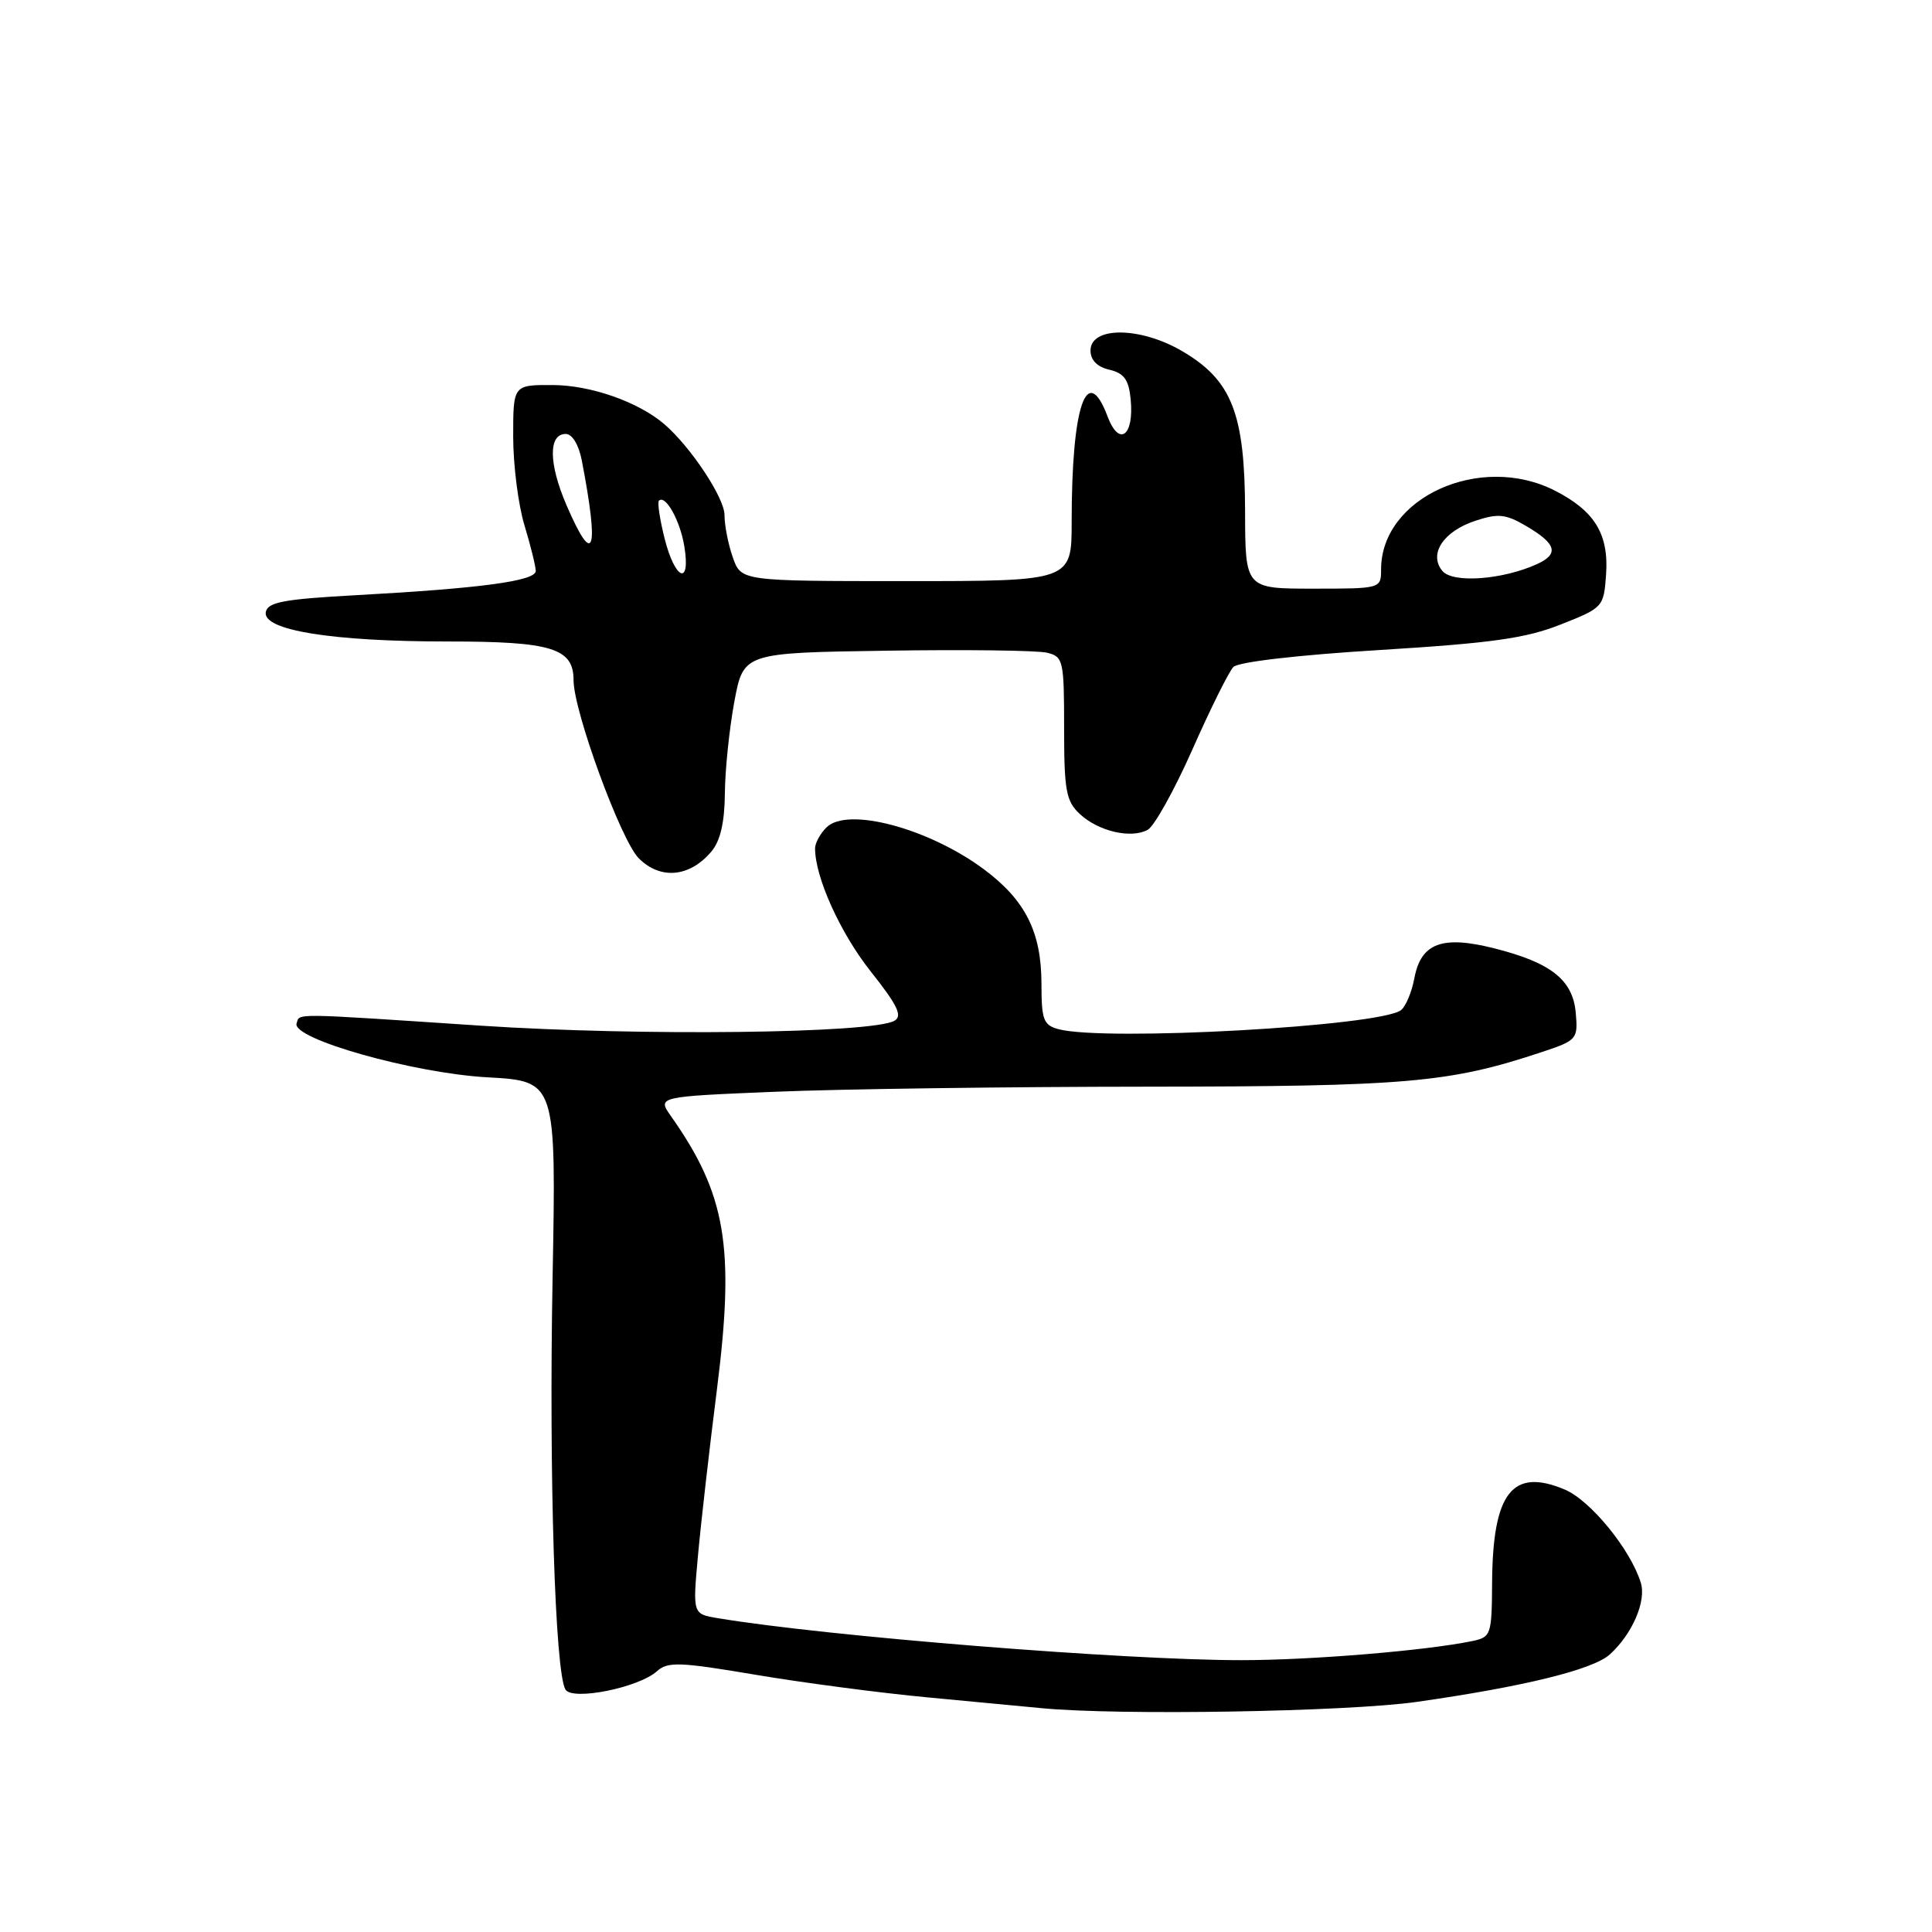 <?xml version="1.0" encoding="UTF-8" standalone="no"?>
<!DOCTYPE svg PUBLIC "-//W3C//DTD SVG 1.1//EN" "http://www.w3.org/Graphics/SVG/1.1/DTD/svg11.dtd" >
<svg xmlns="http://www.w3.org/2000/svg" xmlns:xlink="http://www.w3.org/1999/xlink" version="1.1" viewBox="0 0 256 256">
 <g >
 <path fill="currentColor"
d=" M 187.72 225.51 C 201.91 223.49 211.08 221.24 213.31 219.22 C 216.29 216.52 218.18 212.14 217.41 209.70 C 216.03 205.27 210.72 198.78 207.31 197.36 C 200.38 194.46 197.79 197.80 197.71 209.71 C 197.67 216.64 197.57 216.93 195.08 217.45 C 188.93 218.72 173.73 219.98 164.50 219.98 C 149.05 219.99 109.64 216.83 95.14 214.42 C 91.78 213.87 91.78 213.87 92.48 206.18 C 92.86 201.96 94.00 191.97 95.01 184.00 C 97.38 165.23 96.21 158.26 88.91 147.90 C 87.08 145.31 87.08 145.31 102.79 144.66 C 111.43 144.30 133.57 144.00 152.00 143.99 C 186.46 143.96 192.03 143.48 204.28 139.41 C 208.95 137.86 209.10 137.69 208.80 134.25 C 208.43 129.85 205.54 127.56 198.00 125.66 C 191.08 123.91 188.29 124.96 187.41 129.62 C 187.07 131.44 186.28 133.34 185.65 133.84 C 182.95 135.98 146.41 138.02 140.25 136.37 C 138.27 135.84 138.00 135.12 138.00 130.42 C 138.00 123.51 135.89 119.30 130.38 115.19 C 123.05 109.74 112.27 106.87 109.51 109.64 C 108.68 110.46 108.00 111.71 108.00 112.41 C 108.00 116.24 111.34 123.63 115.36 128.70 C 118.95 133.23 119.62 134.63 118.51 135.26 C 115.50 136.94 84.85 137.30 63.75 135.91 C 38.28 134.22 39.75 134.24 39.30 135.61 C 38.62 137.64 54.79 142.21 64.60 142.75 C 73.70 143.26 73.70 143.26 73.22 169.38 C 72.73 195.60 73.55 221.65 74.93 223.88 C 75.86 225.39 84.66 223.62 87.07 221.43 C 88.48 220.16 90.09 220.22 100.09 221.91 C 106.37 222.97 116.67 224.33 123.00 224.92 C 129.32 225.52 136.07 226.16 138.00 226.34 C 148.23 227.33 178.50 226.82 187.72 225.51 Z  M 94.25 112.85 C 95.45 111.43 96.01 109.00 96.05 105.14 C 96.07 102.04 96.64 96.58 97.30 93.00 C 98.51 86.50 98.51 86.50 117.51 86.22 C 127.95 86.06 137.51 86.18 138.75 86.49 C 140.89 87.01 141.00 87.52 141.00 96.48 C 141.00 104.76 141.26 106.16 143.08 107.86 C 145.54 110.15 149.84 111.16 152.07 109.96 C 152.94 109.50 155.61 104.70 158.00 99.31 C 160.39 93.91 162.83 88.99 163.43 88.38 C 164.06 87.71 172.02 86.79 182.80 86.13 C 197.63 85.22 202.19 84.58 206.80 82.75 C 212.40 80.54 212.51 80.43 212.81 76.17 C 213.20 70.80 211.32 67.71 206.03 65.01 C 196.14 59.97 183.00 65.93 183.00 75.45 C 183.00 77.99 182.98 78.00 174.00 78.00 C 165.00 78.00 165.00 78.00 164.98 67.75 C 164.95 54.78 163.23 50.39 156.65 46.53 C 151.08 43.27 144.50 43.23 144.50 46.45 C 144.50 47.72 145.39 48.62 147.00 48.99 C 148.95 49.45 149.57 50.31 149.82 52.92 C 150.29 57.76 148.30 59.26 146.77 55.21 C 144.01 47.88 142.00 53.74 142.00 69.14 C 142.00 77.00 142.00 77.00 120.10 77.00 C 98.20 77.00 98.20 77.00 97.10 73.85 C 96.49 72.12 96.00 69.60 96.00 68.24 C 96.00 65.97 91.53 59.22 88.02 56.20 C 84.60 53.26 78.28 51.04 73.25 51.02 C 68.00 51.00 68.00 51.00 68.00 57.84 C 68.00 61.60 68.67 66.89 69.49 69.59 C 70.31 72.29 70.98 75.02 70.99 75.65 C 71.00 76.98 63.76 77.96 47.09 78.87 C 37.60 79.39 35.47 79.79 35.22 81.10 C 34.76 83.51 43.96 85.00 59.34 85.00 C 73.13 85.00 76.00 85.89 76.00 90.14 C 76.00 94.23 82.28 111.37 84.64 113.73 C 87.51 116.60 91.38 116.24 94.25 112.85 Z  M 191.12 75.65 C 189.27 73.41 191.25 70.40 195.51 69.00 C 198.51 68.01 199.50 68.11 202.19 69.68 C 206.24 72.05 206.63 73.39 203.66 74.75 C 199.07 76.83 192.50 77.31 191.12 75.65 Z  M 88.07 71.38 C 87.43 68.84 87.09 66.58 87.31 66.35 C 88.18 65.49 90.13 69.00 90.68 72.41 C 91.54 77.69 89.46 76.87 88.07 71.38 Z  M 75.06 66.93 C 72.69 61.42 72.65 57.50 74.96 57.50 C 75.82 57.50 76.68 58.91 77.09 61.00 C 79.43 73.17 78.69 75.35 75.06 66.93 Z "/>
</g>
</svg>
